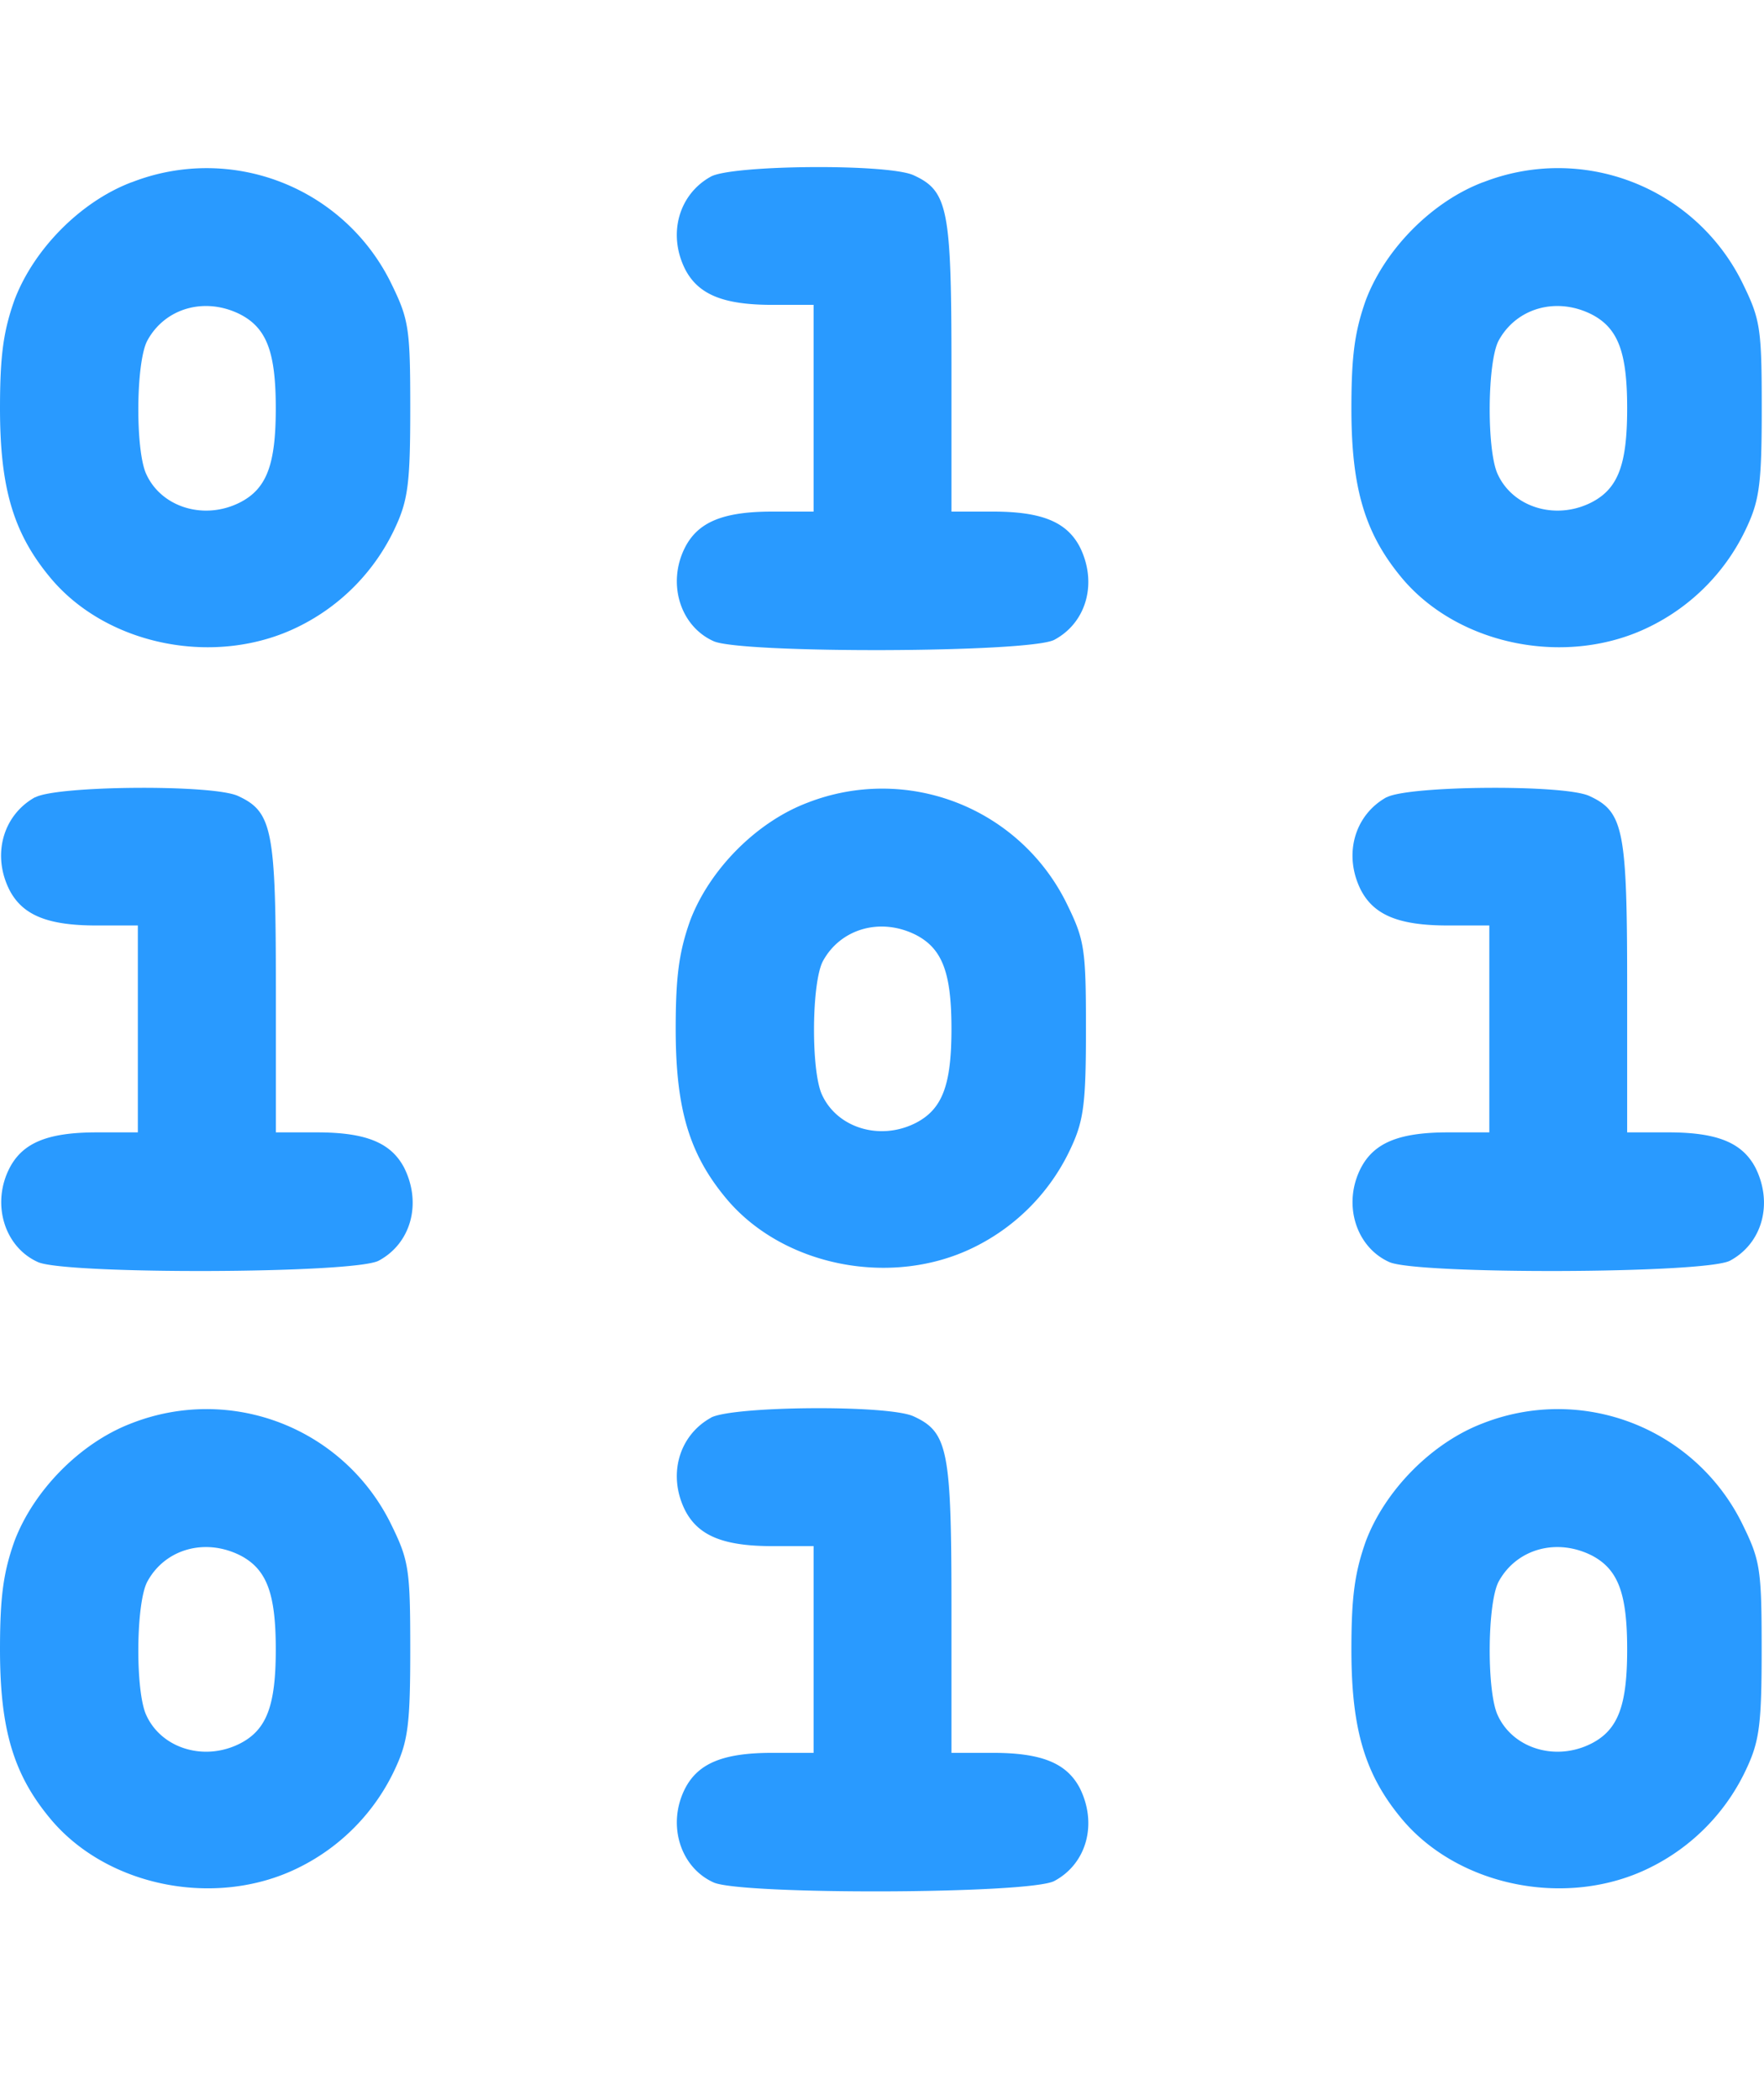 <?xml version="1.0" encoding="utf-8"?>
<svg xmlns="http://www.w3.org/2000/svg" width="21" height="25" fill="none" viewBox="0 0 21 22">
  <path d="M1.568.669C.96.899.402 1.465.172 2.072.041 2.442 0 2.73 0 3.362c0 .96.164 1.501.616 2.035.68.796 1.961 1.042 2.93.566a2.47 2.47 0 0 0 1.166-1.198c.147-.32.172-.534.172-1.404 0-.96-.017-1.059-.23-1.494A2.446 2.446 0 0 0 1.568.67Zm1.297 1.576c.312.164.418.451.418 1.116s-.106.952-.418 1.116c-.427.222-.944.066-1.125-.336-.131-.287-.123-1.346.017-1.592.213-.386.689-.518 1.108-.304ZM8.463.602c-.386.213-.517.69-.304 1.108.156.296.452.419 1.034.419h.493V4.59h-.493c-.582 0-.878.123-1.034.419-.222.427-.066.944.337 1.124.328.148 3.75.14 4.054-.016.386-.205.518-.681.304-1.108-.156-.296-.451-.419-1.034-.419h-.493V2.868c0-1.88-.04-2.094-.451-2.282-.304-.14-2.159-.123-2.413.016Zm9.193.067c-.608.23-1.166.796-1.396 1.403-.131.37-.172.657-.172 1.29 0 .96.164 1.501.615 2.035.682.796 1.962 1.042 2.93.566A2.469 2.469 0 0 0 20.8 4.765c.148-.32.173-.534.173-1.404 0-.96-.017-1.059-.23-1.494A2.446 2.446 0 0 0 17.656.67Zm1.297 1.576c.312.164.418.451.418 1.116s-.106.952-.418 1.116c-.427.222-.944.066-1.125-.336-.131-.287-.123-1.346.016-1.592.214-.386.69-.518 1.109-.304ZM.418 7.99c-.385.214-.517.69-.303 1.109.156.295.451.418 1.034.418h.492v2.463H1.15c-.583 0-.878.124-1.034.42-.222.426-.066.944.336 1.124.328.148 3.751.14 4.055-.016.386-.206.517-.682.304-1.108-.156-.296-.452-.42-1.035-.42h-.492v-1.723c0-1.88-.041-2.093-.451-2.282-.304-.14-2.16-.123-2.414.017Zm9.194.066c-.608.23-1.166.796-1.396 1.403-.131.37-.172.657-.172 1.289 0 .96.164 1.502.616 2.036.68.796 1.961 1.042 2.93.566a2.47 2.47 0 0 0 1.165-1.198c.148-.32.173-.534.173-1.404 0-.96-.017-1.059-.23-1.494a2.446 2.446 0 0 0-3.086-1.198Zm1.297 1.576c.311.164.418.451.418 1.116s-.107.952-.418 1.116c-.427.222-.944.066-1.125-.336-.131-.288-.123-1.347.016-1.593.214-.385.69-.517 1.109-.303Zm5.598-1.642c-.386.214-.517.69-.304 1.109.156.295.451.418 1.034.418h.493v2.463h-.493c-.582 0-.878.124-1.034.42-.222.426-.066.944.337 1.124.328.148 3.75.14 4.054-.016.386-.206.517-.682.304-1.108-.156-.296-.451-.42-1.034-.42h-.493v-1.723c0-1.88-.04-2.093-.451-2.282-.304-.14-2.159-.123-2.413.017ZM1.568 15.442c-.608.23-1.166.796-1.396 1.404-.131.37-.172.657-.172 1.289 0 .96.164 1.502.616 2.035.68.796 1.961 1.043 2.93.567a2.469 2.469 0 0 0 1.166-1.199c.147-.32.172-.533.172-1.403 0-.96-.017-1.06-.23-1.494a2.446 2.446 0 0 0-3.086-1.199Zm1.297 1.576c.312.165.418.452.418 1.117 0 .664-.106.952-.418 1.116-.427.222-.944.066-1.125-.337-.131-.287-.123-1.346.017-1.592.213-.386.689-.517 1.108-.304Zm5.598-1.641c-.386.214-.517.69-.304 1.108.156.296.452.42 1.034.42h.493v2.461h-.493c-.582 0-.878.123-1.034.418-.222.427-.066.944.337 1.125.328.148 3.75.14 4.054-.017.386-.205.518-.68.304-1.108-.156-.295-.451-.418-1.034-.418h-.493v-1.724c0-1.88-.04-2.093-.451-2.282-.304-.14-2.159-.123-2.413.016Zm9.193.065c-.608.23-1.166.796-1.396 1.404-.131.37-.172.657-.172 1.289 0 .96.164 1.502.615 2.035.682.796 1.962 1.043 2.93.567a2.469 2.469 0 0 0 1.166-1.199c.148-.32.173-.533.173-1.403 0-.96-.017-1.06-.23-1.494a2.446 2.446 0 0 0-3.086-1.199Zm1.297 1.576c.312.165.418.452.418 1.117 0 .664-.106.952-.418 1.116-.427.222-.944.066-1.125-.337-.131-.287-.123-1.346.016-1.592.214-.386.69-.517 1.109-.304Z" style="fill: rgb(41, 154, 255);"/>
</svg>